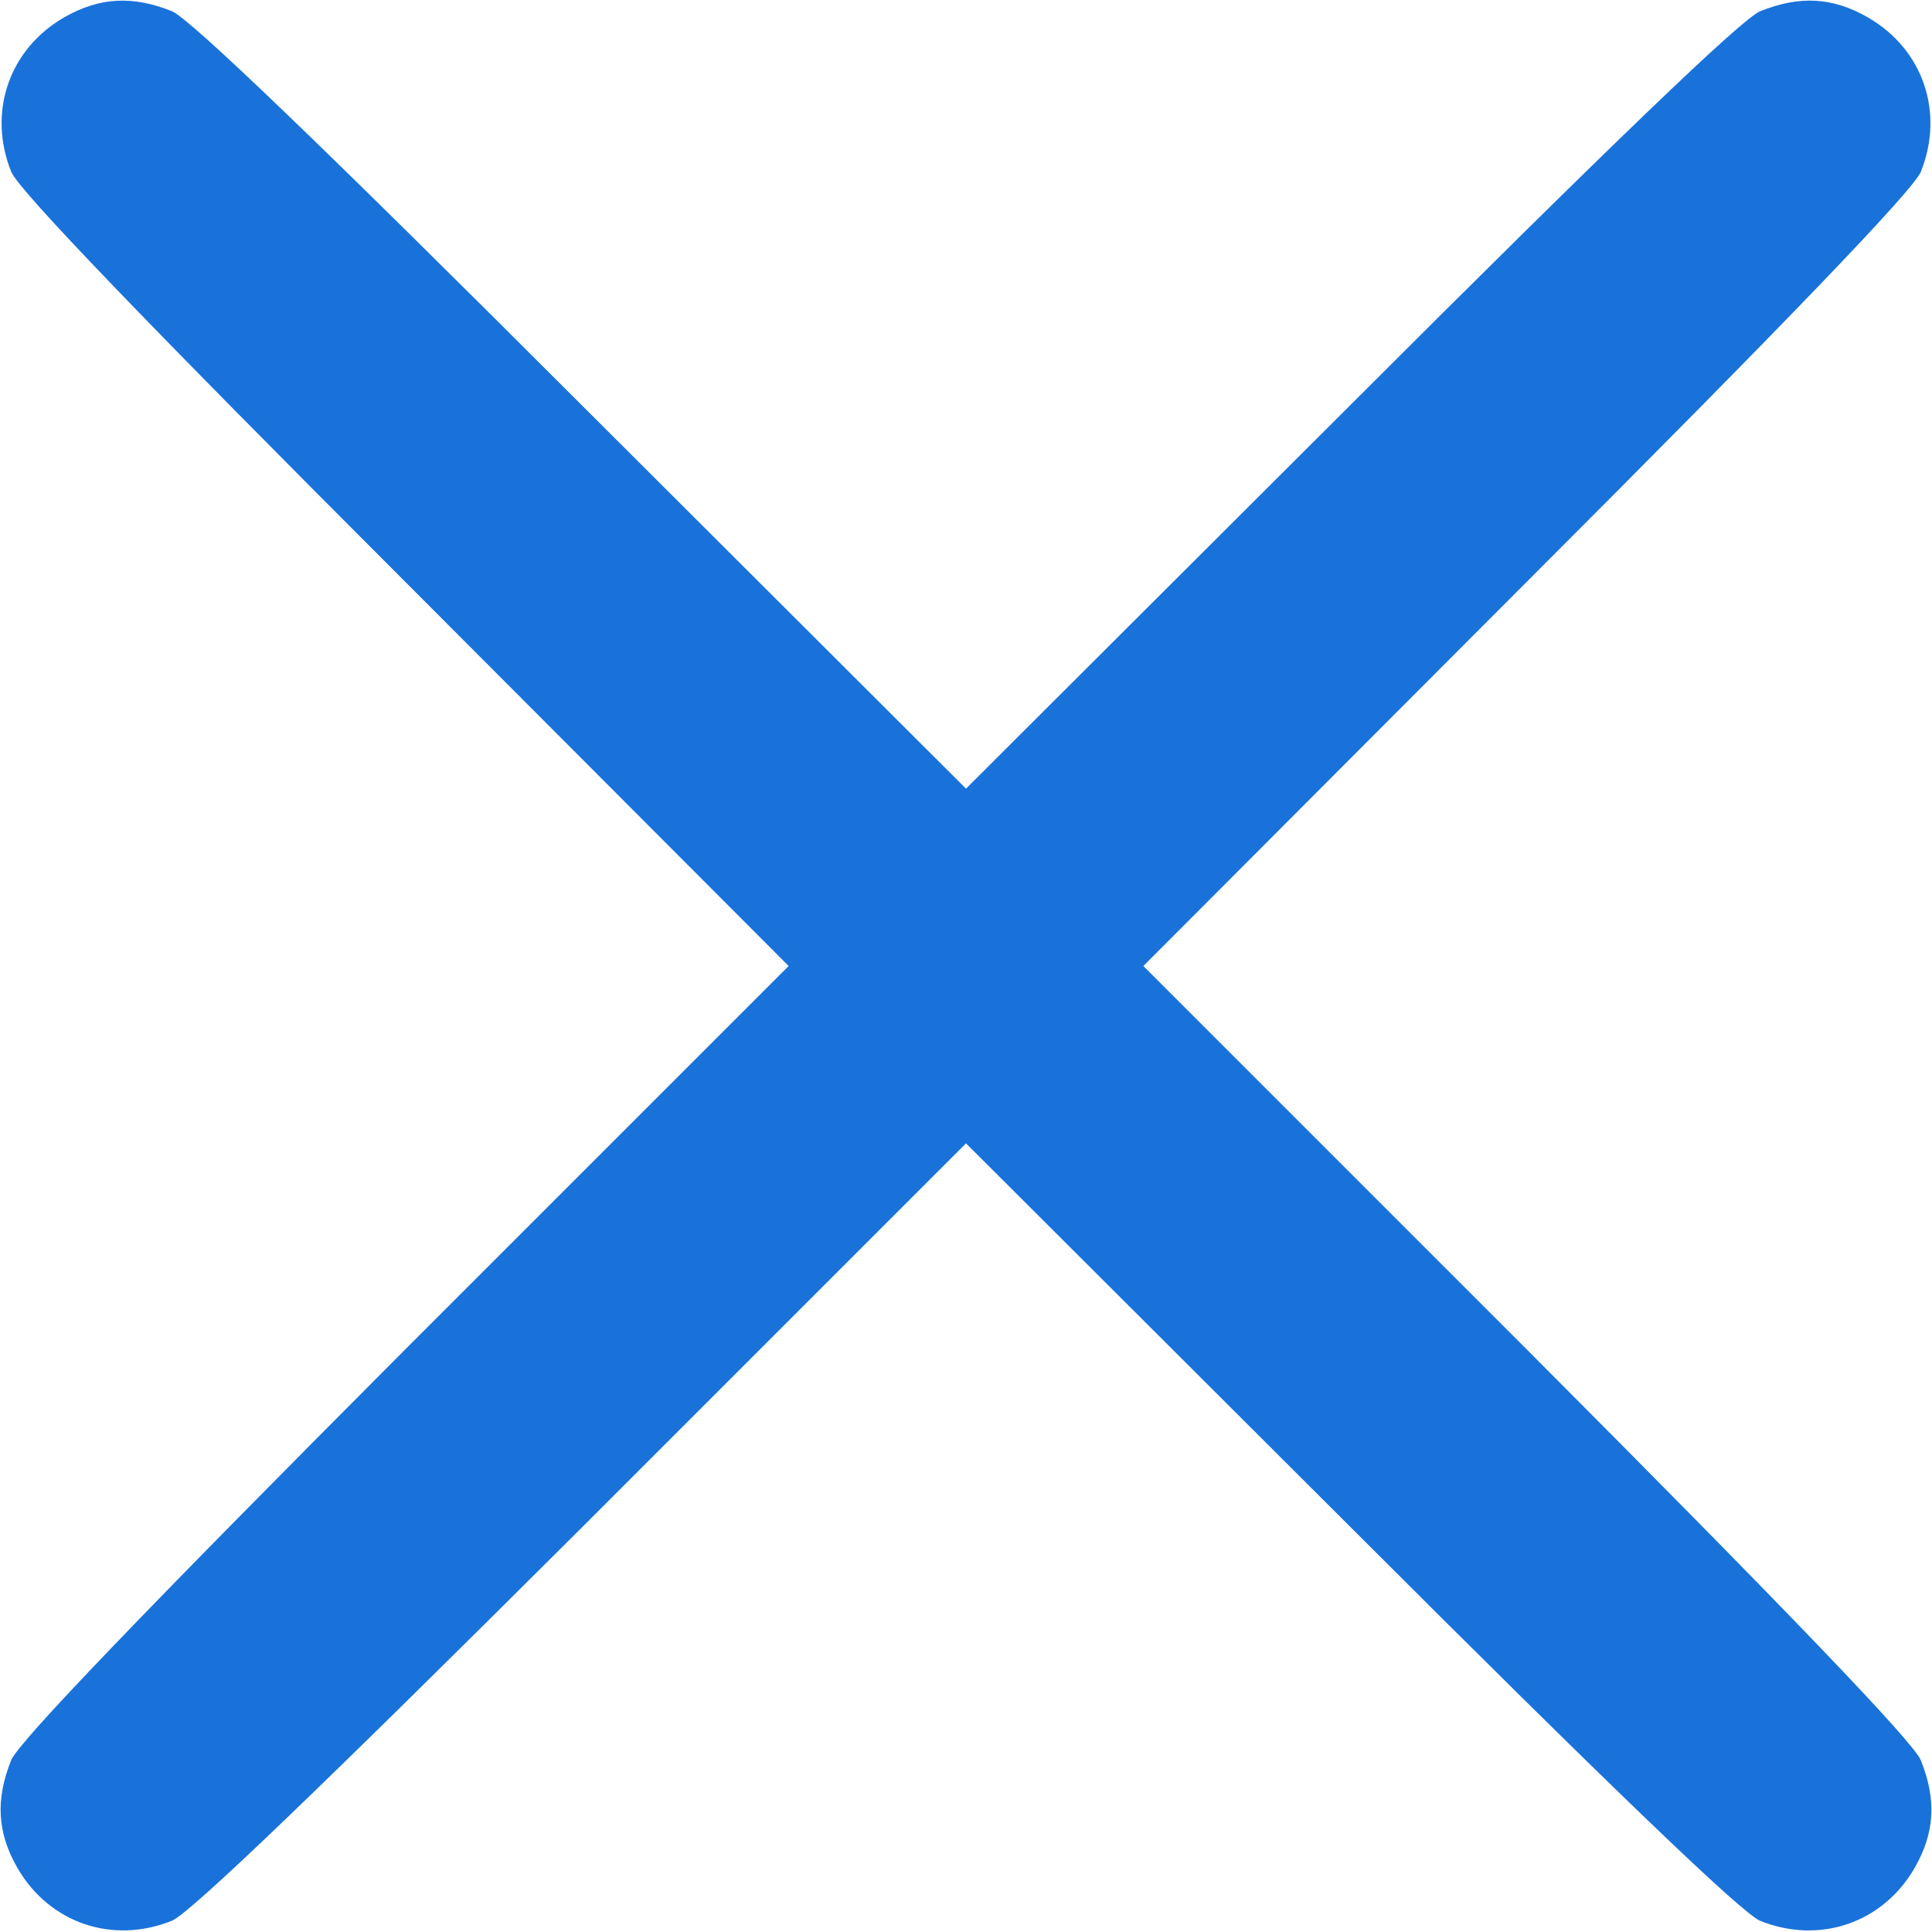 <svg width="30" height="30" fill="none" xmlns="http://www.w3.org/2000/svg"><path d="M.996.27C.141.762-.199 1.746.176 2.672c.129.293 2.039 2.285 6.129 6.375L12.246 15l-5.941 5.941c-4.09 4.102-6 6.094-6.13 6.387-.245.61-.222 1.125.095 1.676.492.855 1.476 1.195 2.402.82.293-.129 2.285-2.039 6.387-6.129L15 17.754l5.953 5.941c4.09 4.09 6.082 6 6.375 6.13.926.374 1.91.034 2.403-.821.316-.55.34-1.067.093-1.676-.129-.293-2.039-2.285-6.129-6.387L17.754 15l5.941-5.953c4.09-4.09 6-6.082 6.13-6.375.374-.926.035-1.91-.821-2.402-.55-.317-1.066-.34-1.676-.094-.293.129-2.285 2.039-6.375 6.129L15 12.246 9.047 6.305c-4.09-4.09-6.082-6-6.375-6.13C2.062-.07 1.547-.046.996.27Z" fill="#1972DA"/></svg>